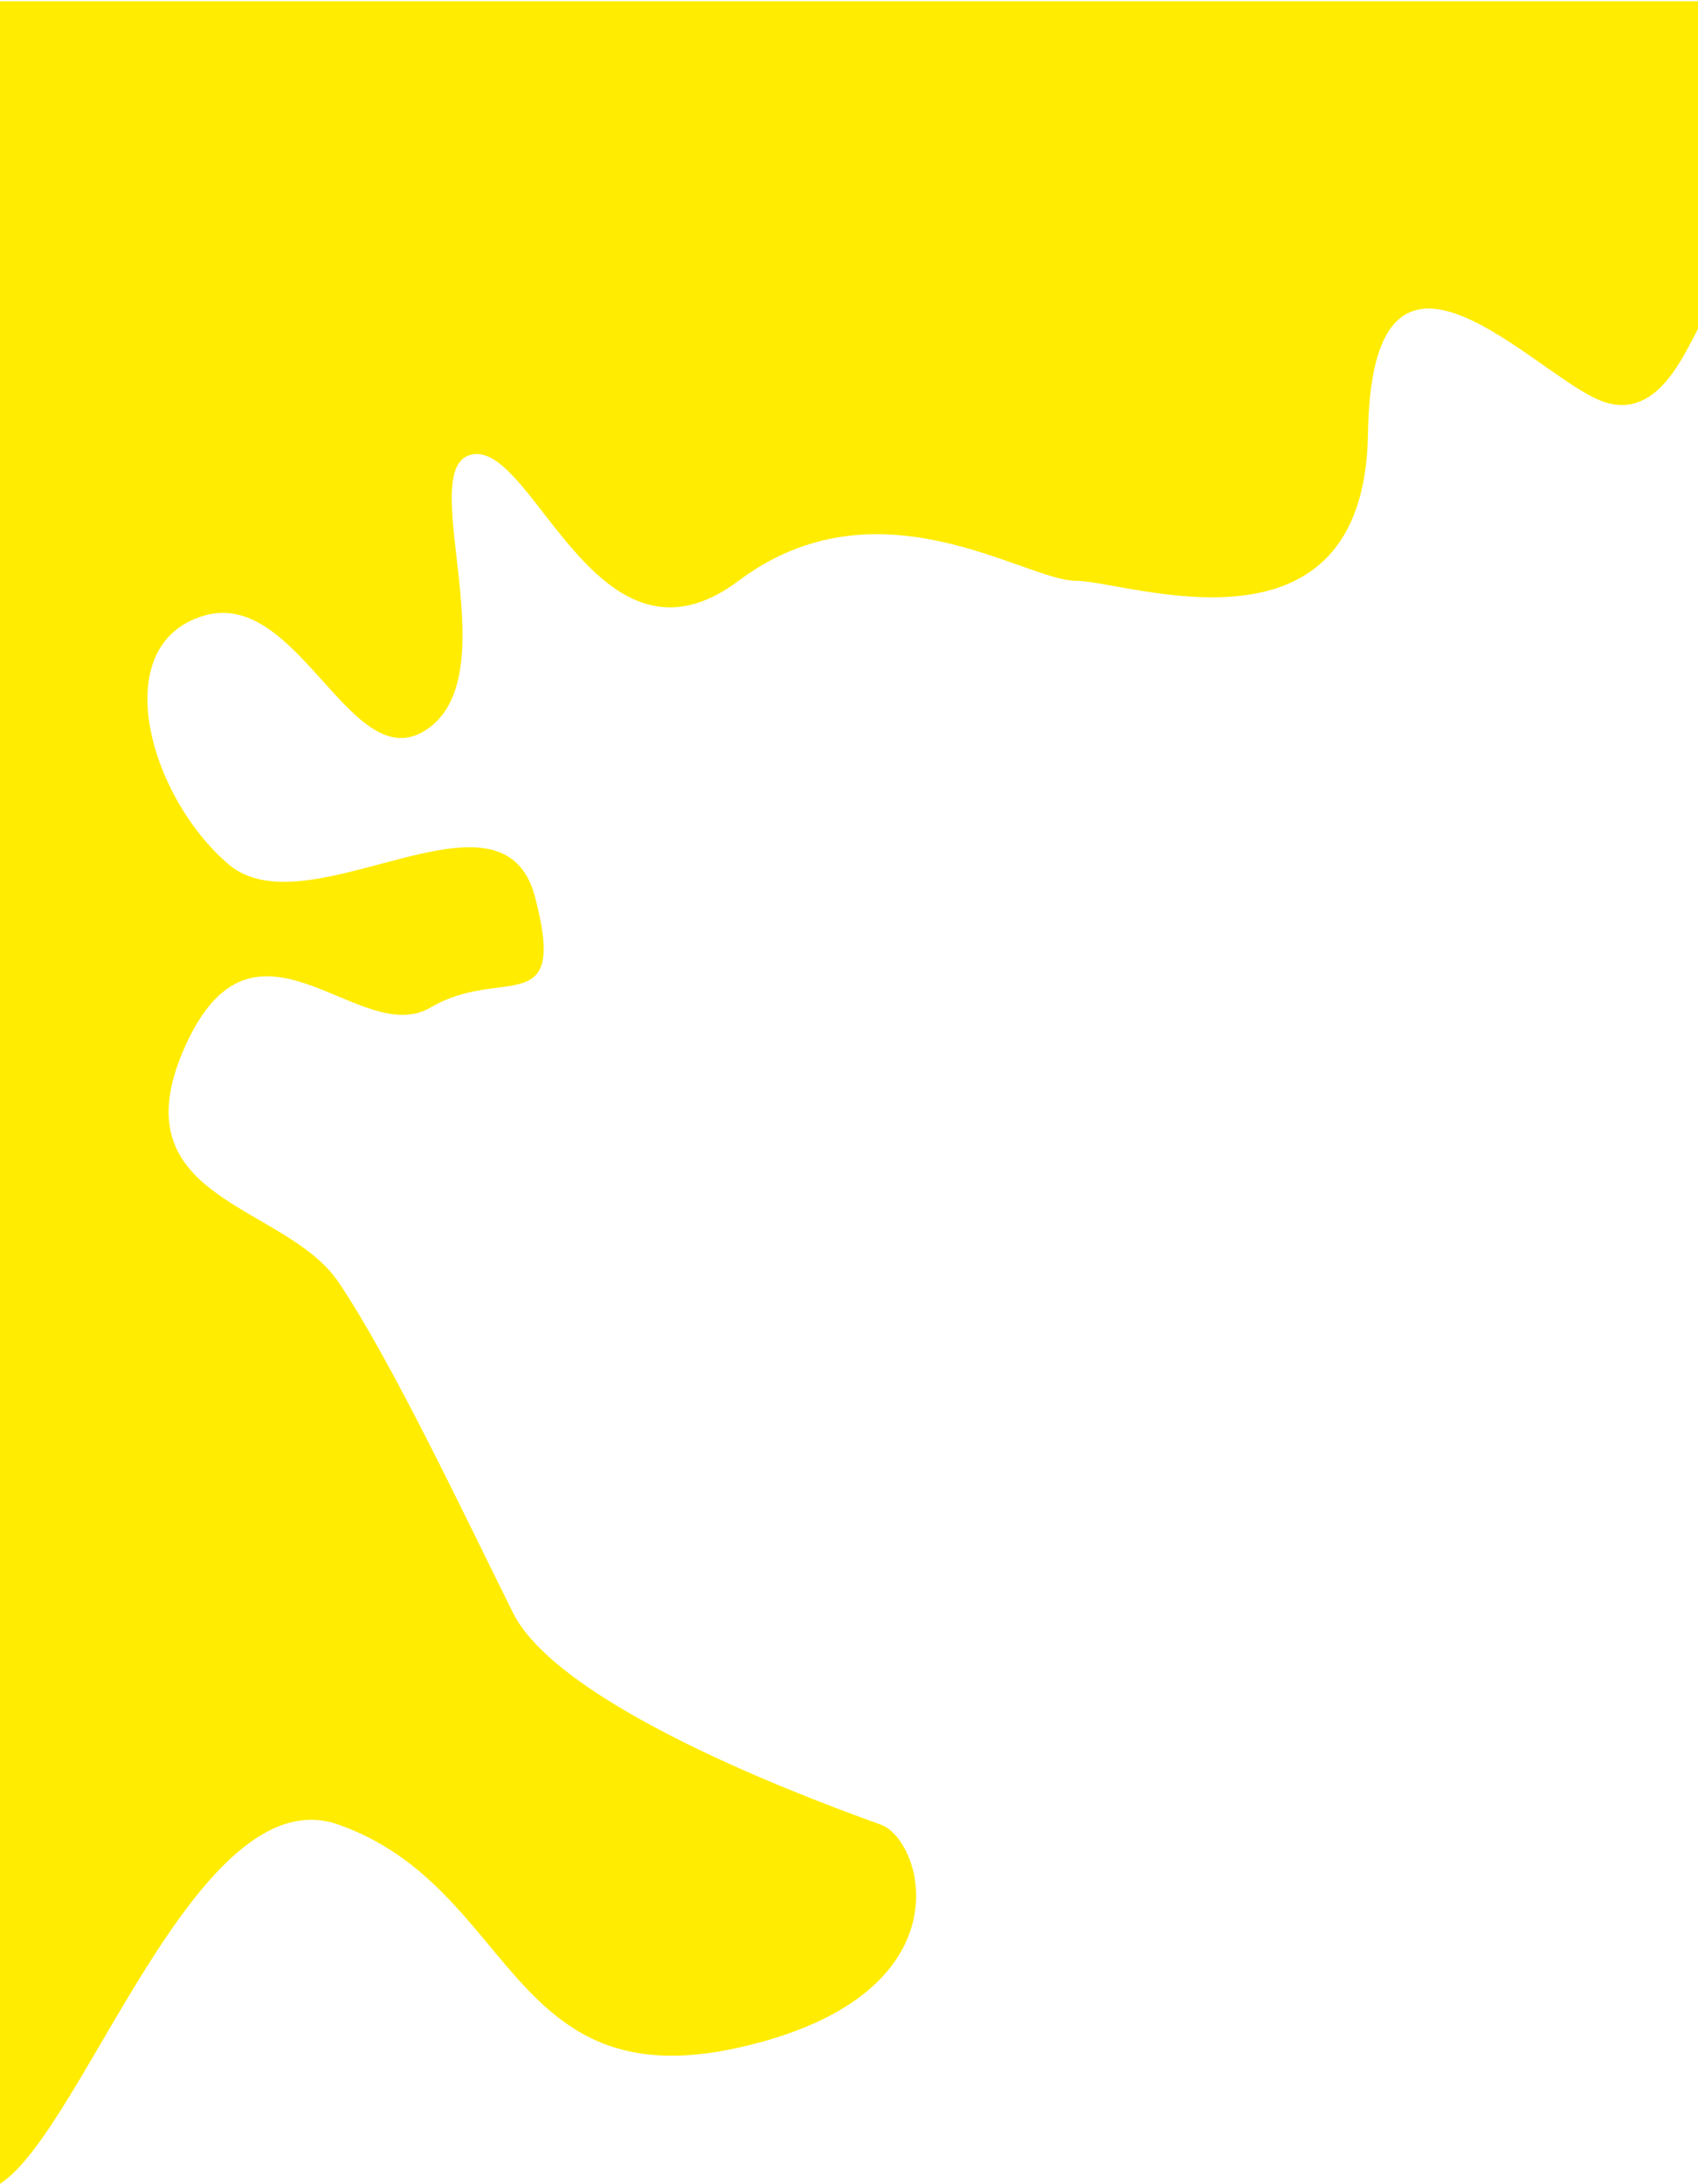 <svg width="690" height="887" viewBox="0 0 690 887" fill="none" xmlns="http://www.w3.org/2000/svg">
<path d="M137.601 741.114C80.168 720.749 34.4 864.644 0 887V0.5H690V67.985V133.585C682.522 147.781 671.155 173.237 647.623 161.488C618.208 146.801 557.384 80.223 555.889 176.174C554.393 272.126 458.172 235.9 437.233 235.9C416.293 235.9 356.965 193.309 300.13 235.9C243.295 278.491 217.37 181.07 192.442 184.497C167.514 187.924 206.402 270.659 174.993 295.136C143.584 319.613 122.146 238.348 82.76 250.097C43.374 261.847 60.325 323.039 92.731 350.943C125.137 378.848 203.909 313.248 217.37 364.161C230.831 415.074 203.909 392.067 174.993 409.201C146.077 426.335 103.699 361.715 75.282 424.867C46.864 488.019 115.827 488.498 137.601 520.817C159.039 552.638 188.454 614.811 208.396 654.954C228.338 695.097 340.513 734.75 357.962 741.114C375.412 747.479 394.357 810.63 300.13 831.681C205.903 852.732 209.393 766.571 137.601 741.114Z" fill="#FFEC00"/>
</svg>
